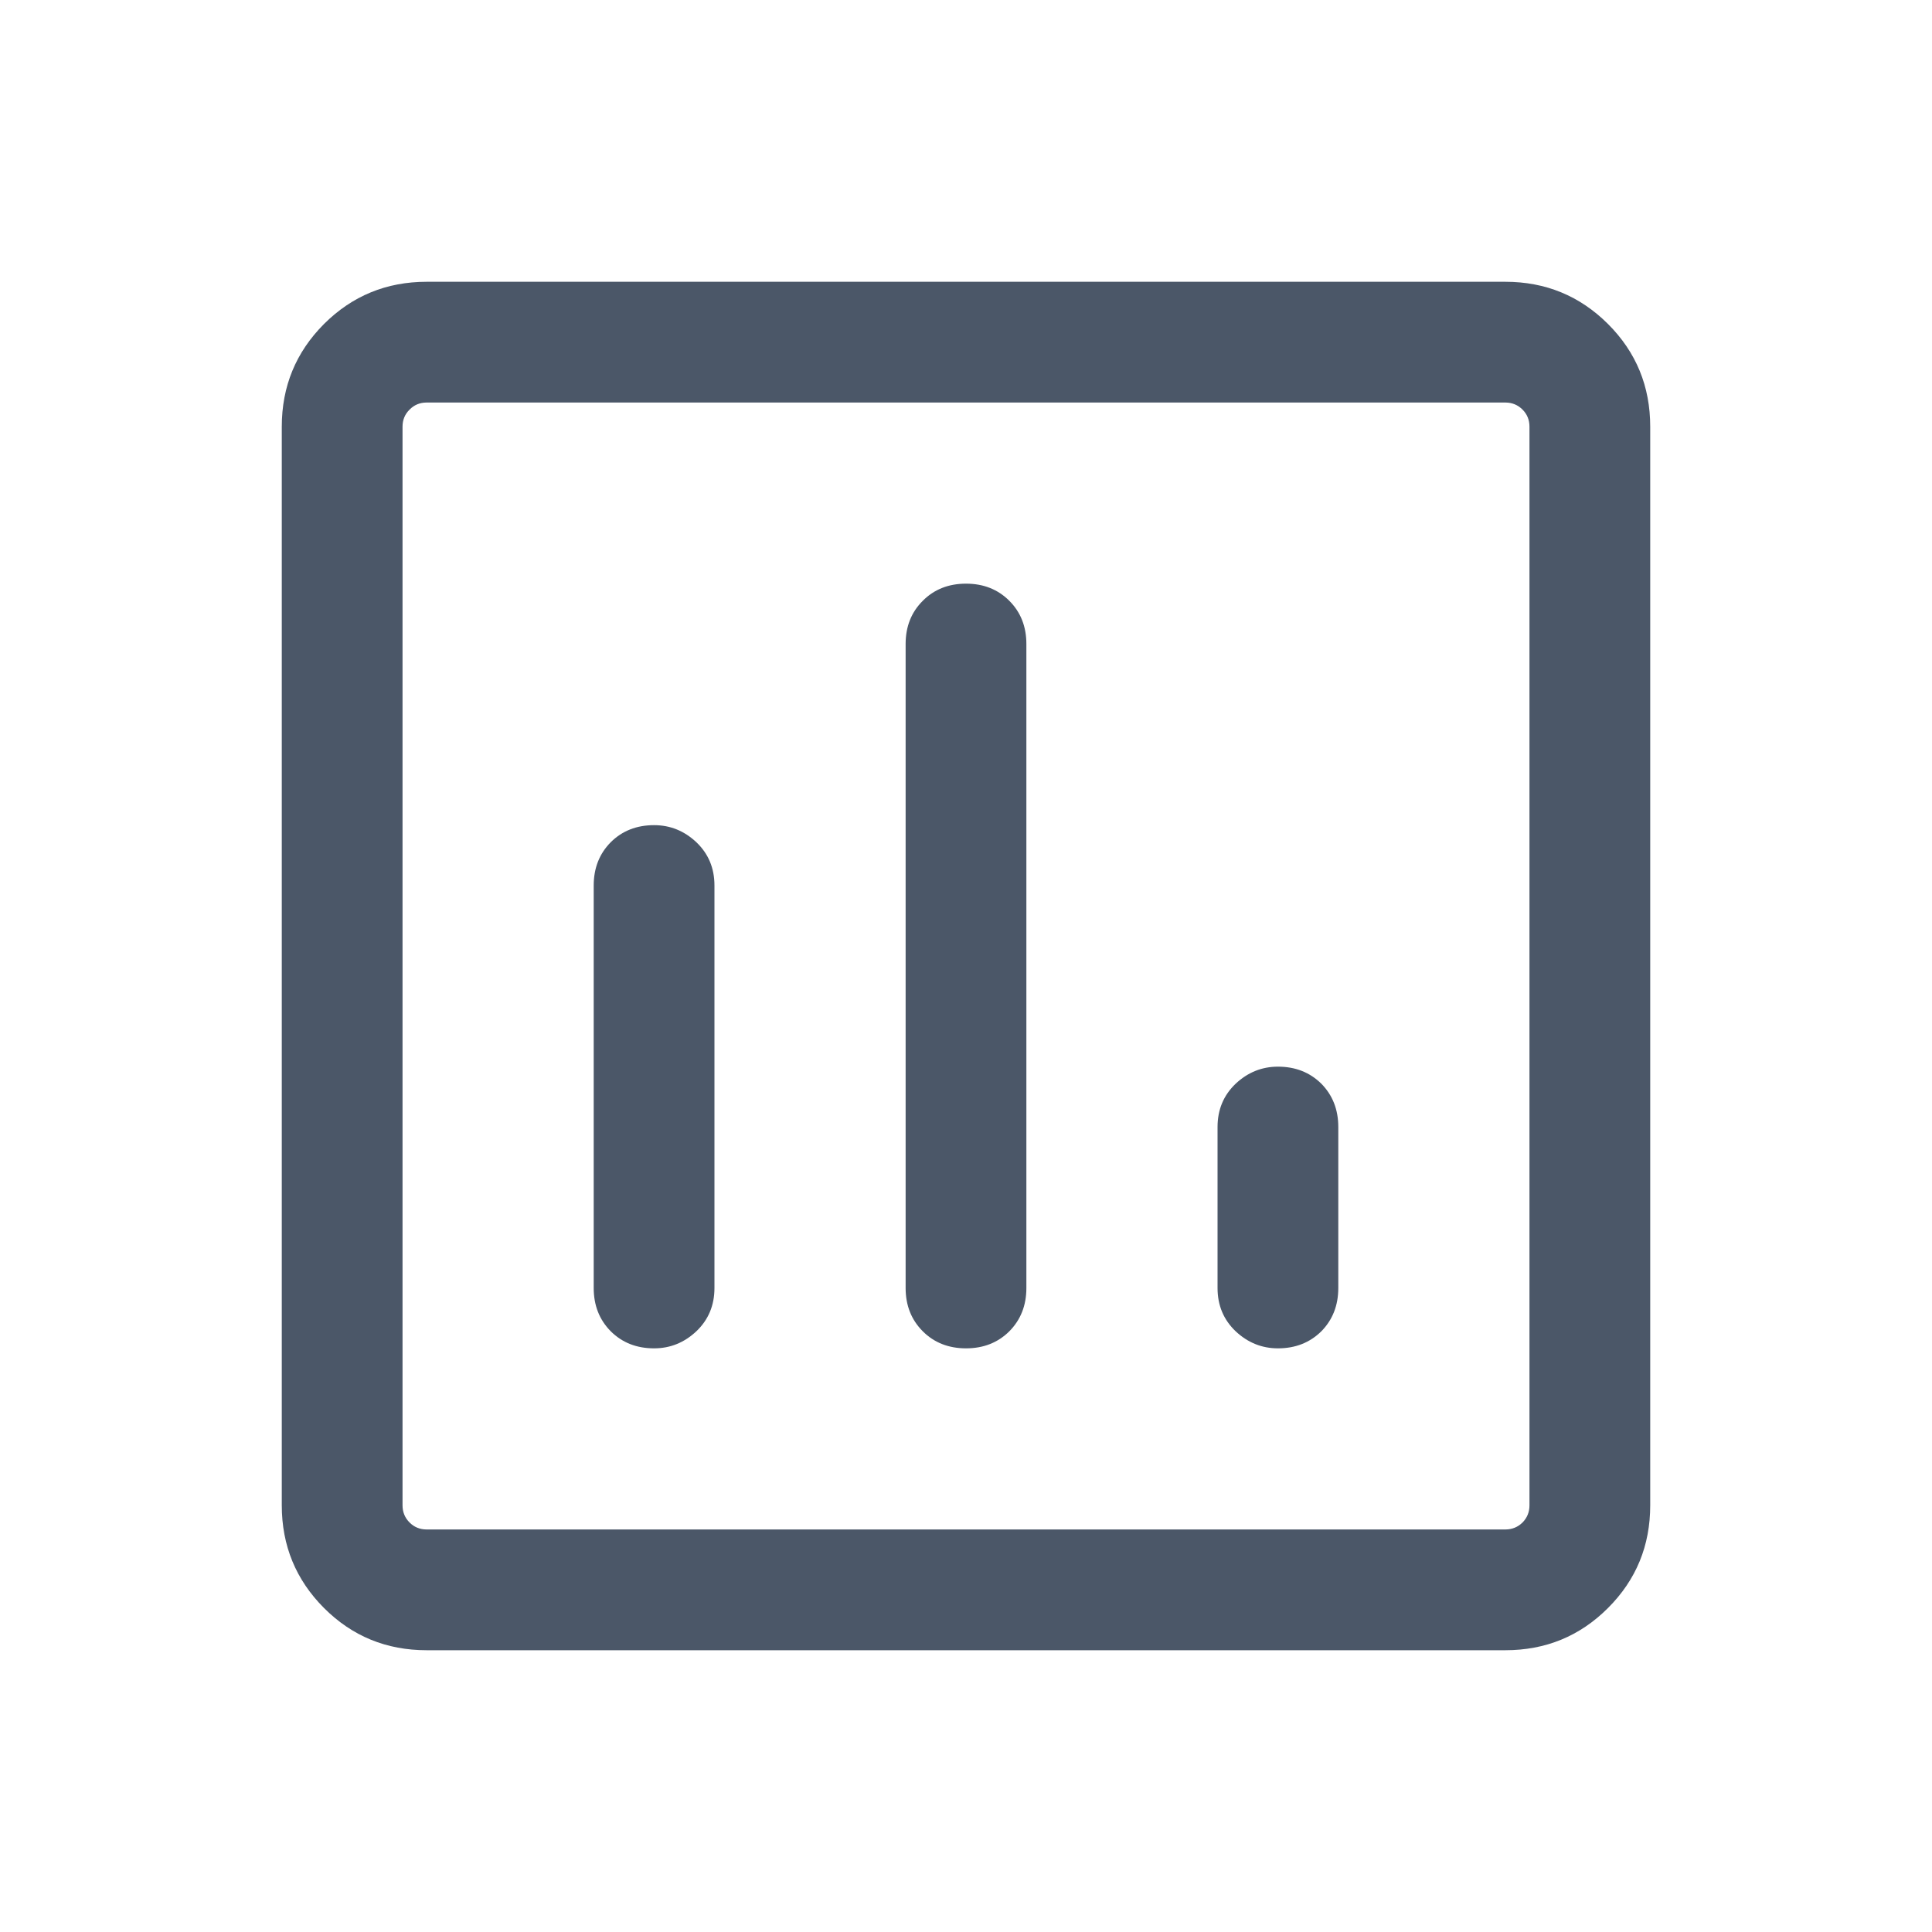 <svg width="20" height="20" viewBox="0 0 20 20" fill="none" xmlns="http://www.w3.org/2000/svg">
<mask id="mask0_36_384" style="mask-type:alpha" maskUnits="userSpaceOnUse" x="0" y="0" width="20" height="20">
<rect width="20" height="20" fill="#D9D9D9"/>
</mask>
<g mask="url(#mask0_36_384)">
<path d="M6.771 13.958C6.938 13.958 7.083 13.899 7.208 13.782C7.333 13.663 7.396 13.514 7.396 13.333V9.167C7.396 8.986 7.333 8.837 7.208 8.718C7.083 8.601 6.938 8.542 6.771 8.542C6.59 8.542 6.441 8.601 6.323 8.718C6.205 8.837 6.146 8.986 6.146 9.167V13.333C6.146 13.514 6.205 13.663 6.323 13.782C6.441 13.899 6.59 13.958 6.771 13.958ZM10 13.958C10.181 13.958 10.33 13.899 10.448 13.782C10.566 13.663 10.625 13.514 10.625 13.333V6.667C10.625 6.486 10.566 6.337 10.448 6.219C10.33 6.101 10.181 6.042 10 6.042C9.82 6.042 9.67 6.101 9.553 6.219C9.434 6.337 9.375 6.486 9.375 6.667V13.333C9.375 13.514 9.434 13.663 9.553 13.782C9.67 13.899 9.82 13.958 10 13.958ZM13.229 13.958C13.41 13.958 13.559 13.899 13.678 13.782C13.795 13.663 13.854 13.514 13.854 13.333V11.667C13.854 11.486 13.795 11.337 13.678 11.218C13.559 11.101 13.41 11.042 13.229 11.042C13.063 11.042 12.917 11.101 12.792 11.218C12.667 11.337 12.604 11.486 12.604 11.667V13.333C12.604 13.514 12.667 13.663 12.792 13.782C12.917 13.899 13.063 13.958 13.229 13.958ZM4.417 17.083C4 17.083 3.646 16.938 3.354 16.646C3.063 16.354 2.917 16 2.917 15.583V4.417C2.917 4 3.063 3.646 3.354 3.354C3.646 3.063 4 2.917 4.417 2.917H15.583C16 2.917 16.354 3.063 16.646 3.354C16.938 3.646 17.083 4 17.083 4.417V15.583C17.083 16 16.938 16.354 16.646 16.646C16.354 16.938 16 17.083 15.583 17.083H4.417ZM4.417 15.833H15.583C15.653 15.833 15.712 15.809 15.761 15.761C15.809 15.712 15.833 15.653 15.833 15.583V4.417C15.833 4.347 15.809 4.288 15.761 4.24C15.712 4.191 15.653 4.167 15.583 4.167H4.417C4.347 4.167 4.288 4.191 4.24 4.24C4.191 4.288 4.167 4.347 4.167 4.417V15.583C4.167 15.653 4.191 15.712 4.24 15.761C4.288 15.809 4.347 15.833 4.417 15.833Z" fill="#4B5768"/>
</g>
</svg>
